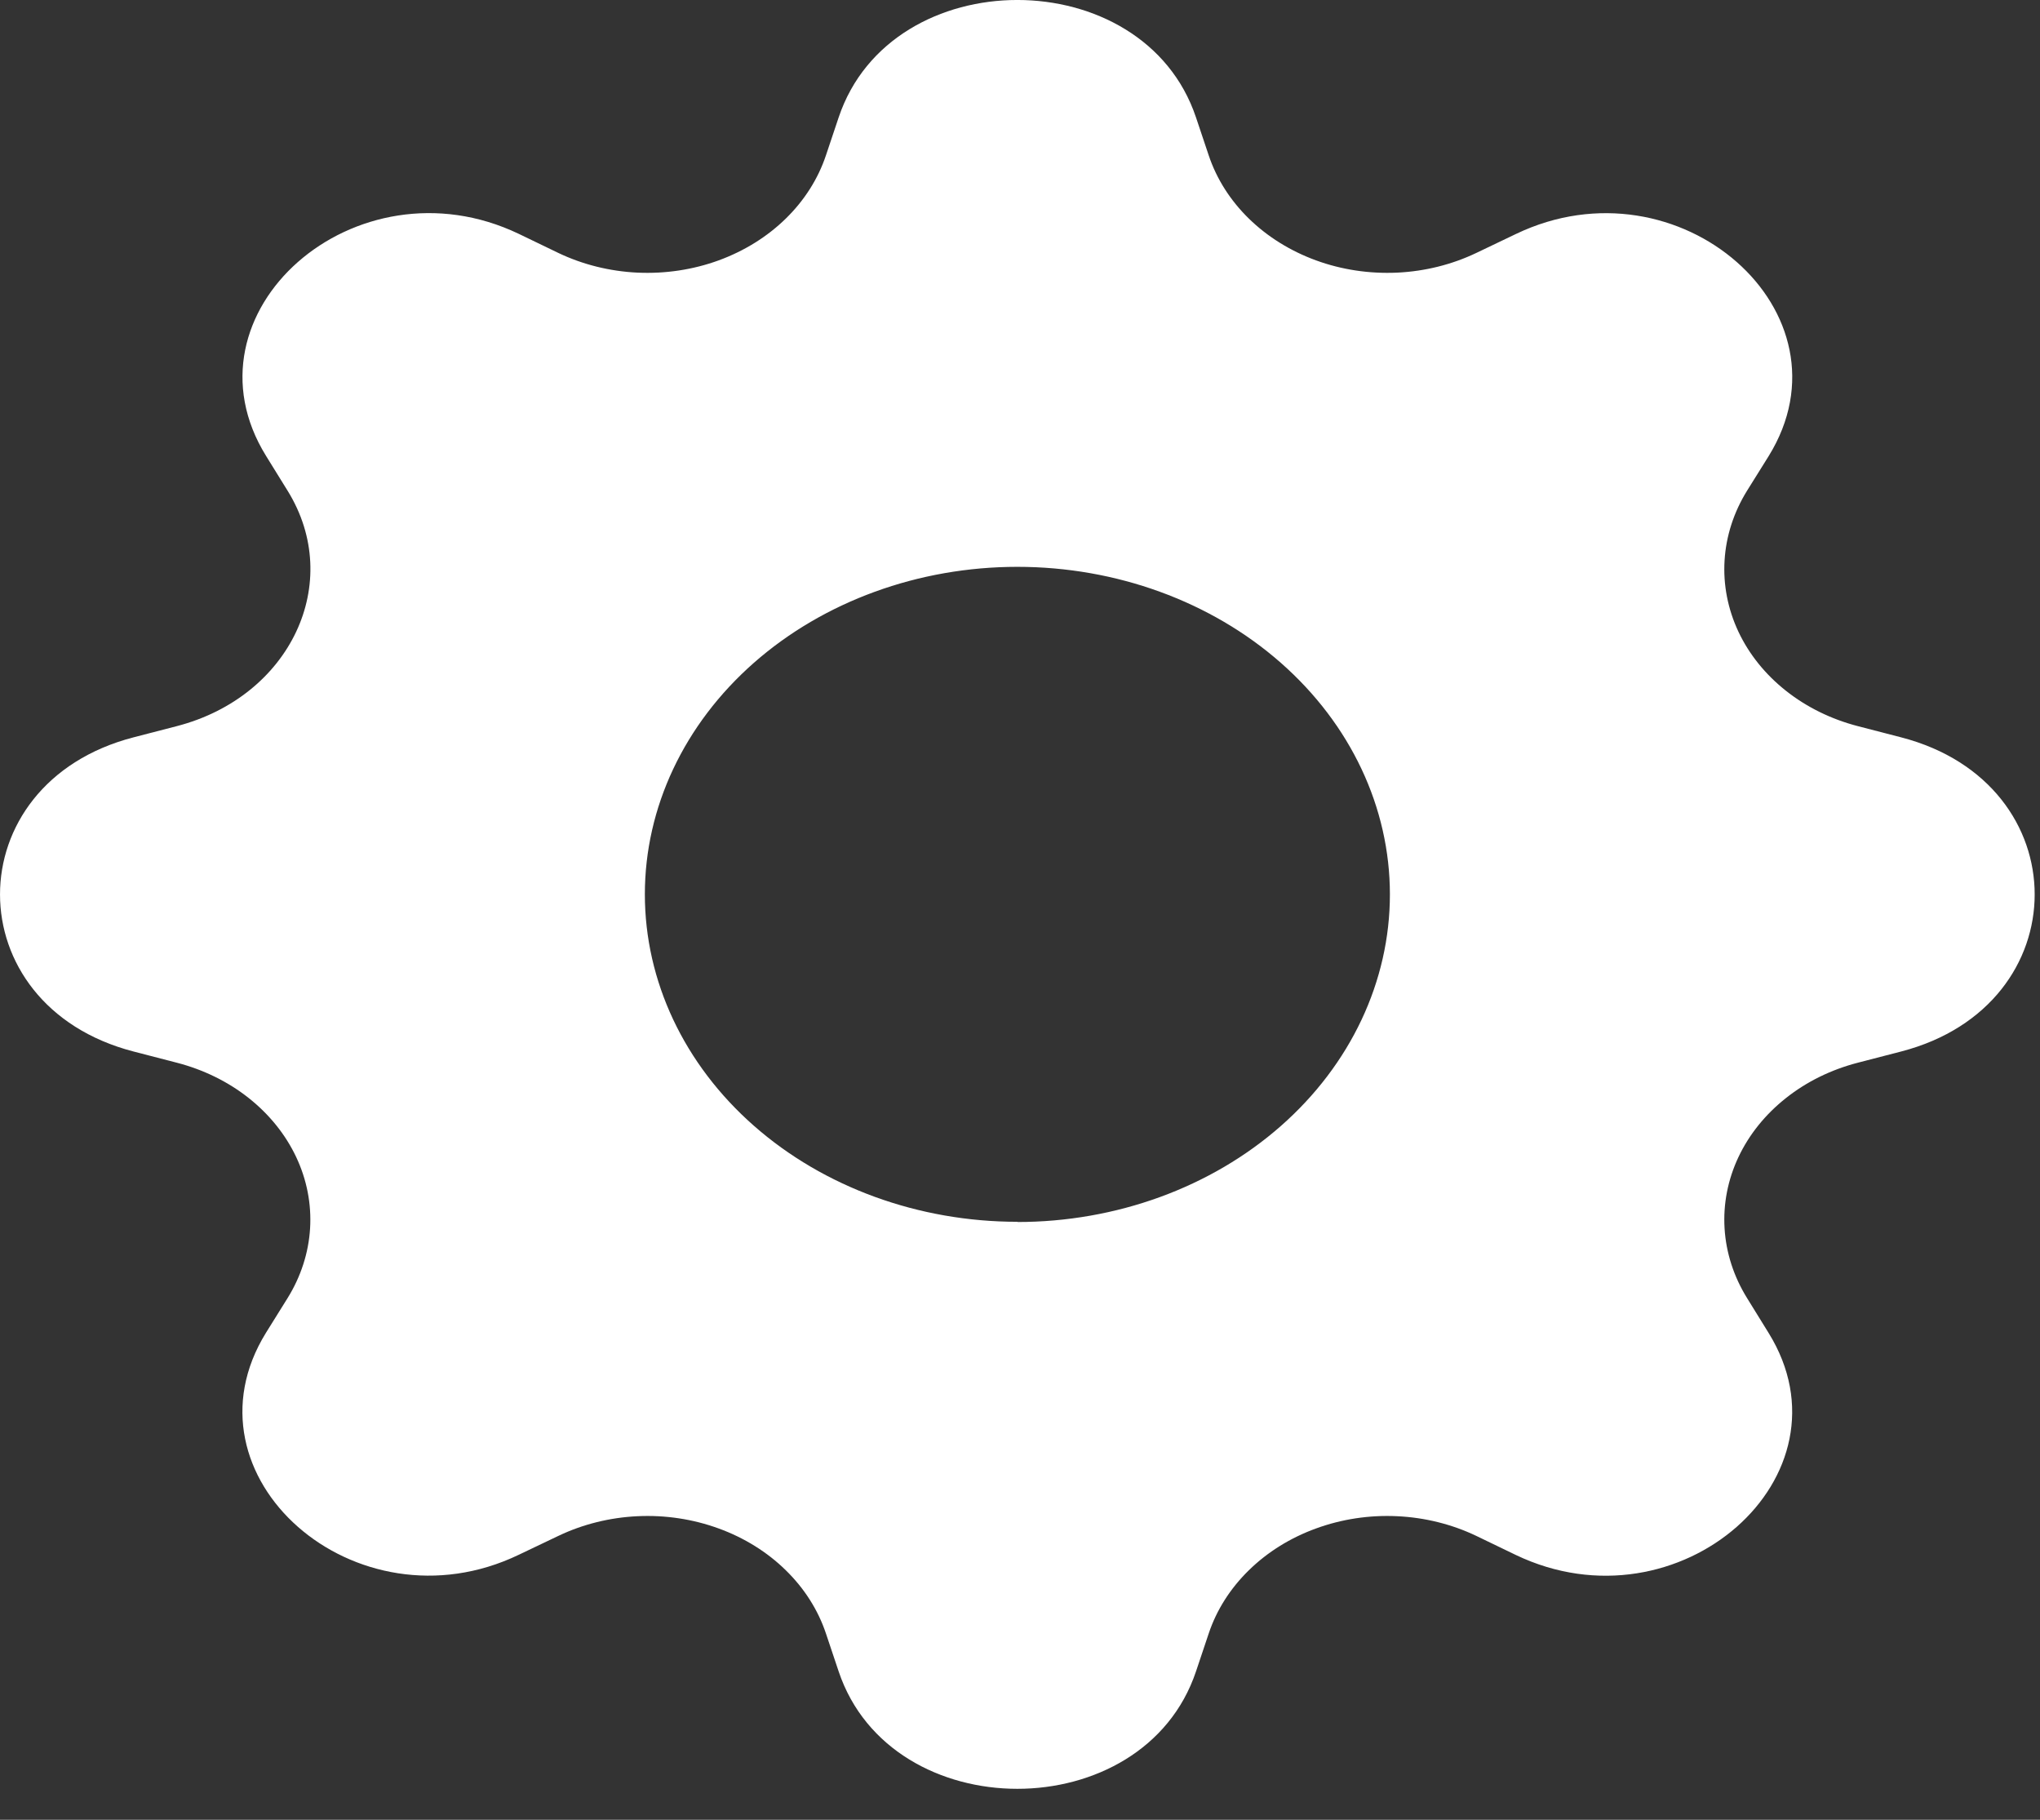 <svg width="37" height="33" viewBox="0 0 37 33" fill="none" xmlns="http://www.w3.org/2000/svg">
<rect x="0" y="0" width="37" height="33" fill="#333333" stroke="none"/>
<g clip-path="url(#clip0_1_293)">
<path fill-rule="evenodd" clip-rule="evenodd" d="M21.692 2.129C20.74 -0.71 16.164 -0.71 15.211 2.129L14.98 2.818C14.838 3.243 14.589 3.635 14.252 3.964C13.916 4.293 13.499 4.552 13.034 4.722C12.568 4.892 12.065 4.967 11.562 4.944C11.059 4.92 10.568 4.798 10.125 4.586L9.41 4.241C6.451 2.826 3.215 5.671 4.827 8.27L5.217 8.9C6.246 10.563 5.27 12.633 3.206 13.168L2.422 13.371C-0.807 14.208 -0.807 18.231 2.422 19.068L3.206 19.271C3.689 19.396 4.135 19.614 4.51 19.911C4.884 20.207 5.179 20.573 5.372 20.982C5.565 21.391 5.651 21.833 5.624 22.276C5.597 22.718 5.458 23.149 5.217 23.538L4.825 24.167C3.215 26.768 6.451 29.613 9.408 28.195L10.125 27.853C10.568 27.641 11.059 27.519 11.562 27.495C12.065 27.471 12.568 27.547 13.034 27.717C13.499 27.886 13.916 28.145 14.252 28.475C14.589 28.804 14.838 29.196 14.98 29.621L15.211 30.31C16.164 33.148 20.74 33.148 21.692 30.31L21.923 29.621C22.065 29.196 22.314 28.804 22.651 28.475C22.988 28.145 23.404 27.886 23.87 27.717C24.335 27.547 24.838 27.471 25.341 27.495C25.845 27.519 26.335 27.641 26.778 27.853L27.493 28.198C30.452 29.613 33.688 26.768 32.076 24.169L31.686 23.538C31.445 23.149 31.306 22.718 31.279 22.276C31.252 21.833 31.338 21.391 31.531 20.982C31.724 20.573 32.019 20.207 32.394 19.911C32.768 19.614 33.214 19.396 33.697 19.271L34.481 19.068C37.711 18.231 37.711 14.208 34.481 13.371L33.697 13.168C33.214 13.043 32.768 12.824 32.394 12.528C32.019 12.232 31.724 11.866 31.531 11.457C31.338 11.047 31.252 10.605 31.279 10.163C31.306 9.721 31.445 9.289 31.686 8.9L32.078 8.272C33.688 5.671 30.452 2.826 27.495 4.243L26.778 4.586C26.335 4.798 25.845 4.92 25.341 4.944C24.838 4.967 24.335 4.892 23.87 4.722C23.404 4.552 22.988 4.293 22.651 3.964C22.314 3.635 22.065 3.243 21.923 2.818L21.692 2.129V2.129ZM18.452 22.16C20.244 22.16 21.963 21.534 23.23 20.42C24.497 19.306 25.209 17.795 25.209 16.219C25.209 14.644 24.497 13.133 23.23 12.019C21.963 10.905 20.244 10.279 18.452 10.279C16.66 10.279 14.942 10.905 13.675 12.018C12.408 13.132 11.696 14.643 11.696 16.217C11.696 17.792 12.408 19.303 13.675 20.416C14.942 21.53 16.66 22.156 18.452 22.156V22.16Z" fill="white"/>
</g>
<defs>
<clipPath id="clip0_1_293">
<rect width="36.903" height="32.439" fill="white"/>
</clipPath>
</defs>
</svg>
